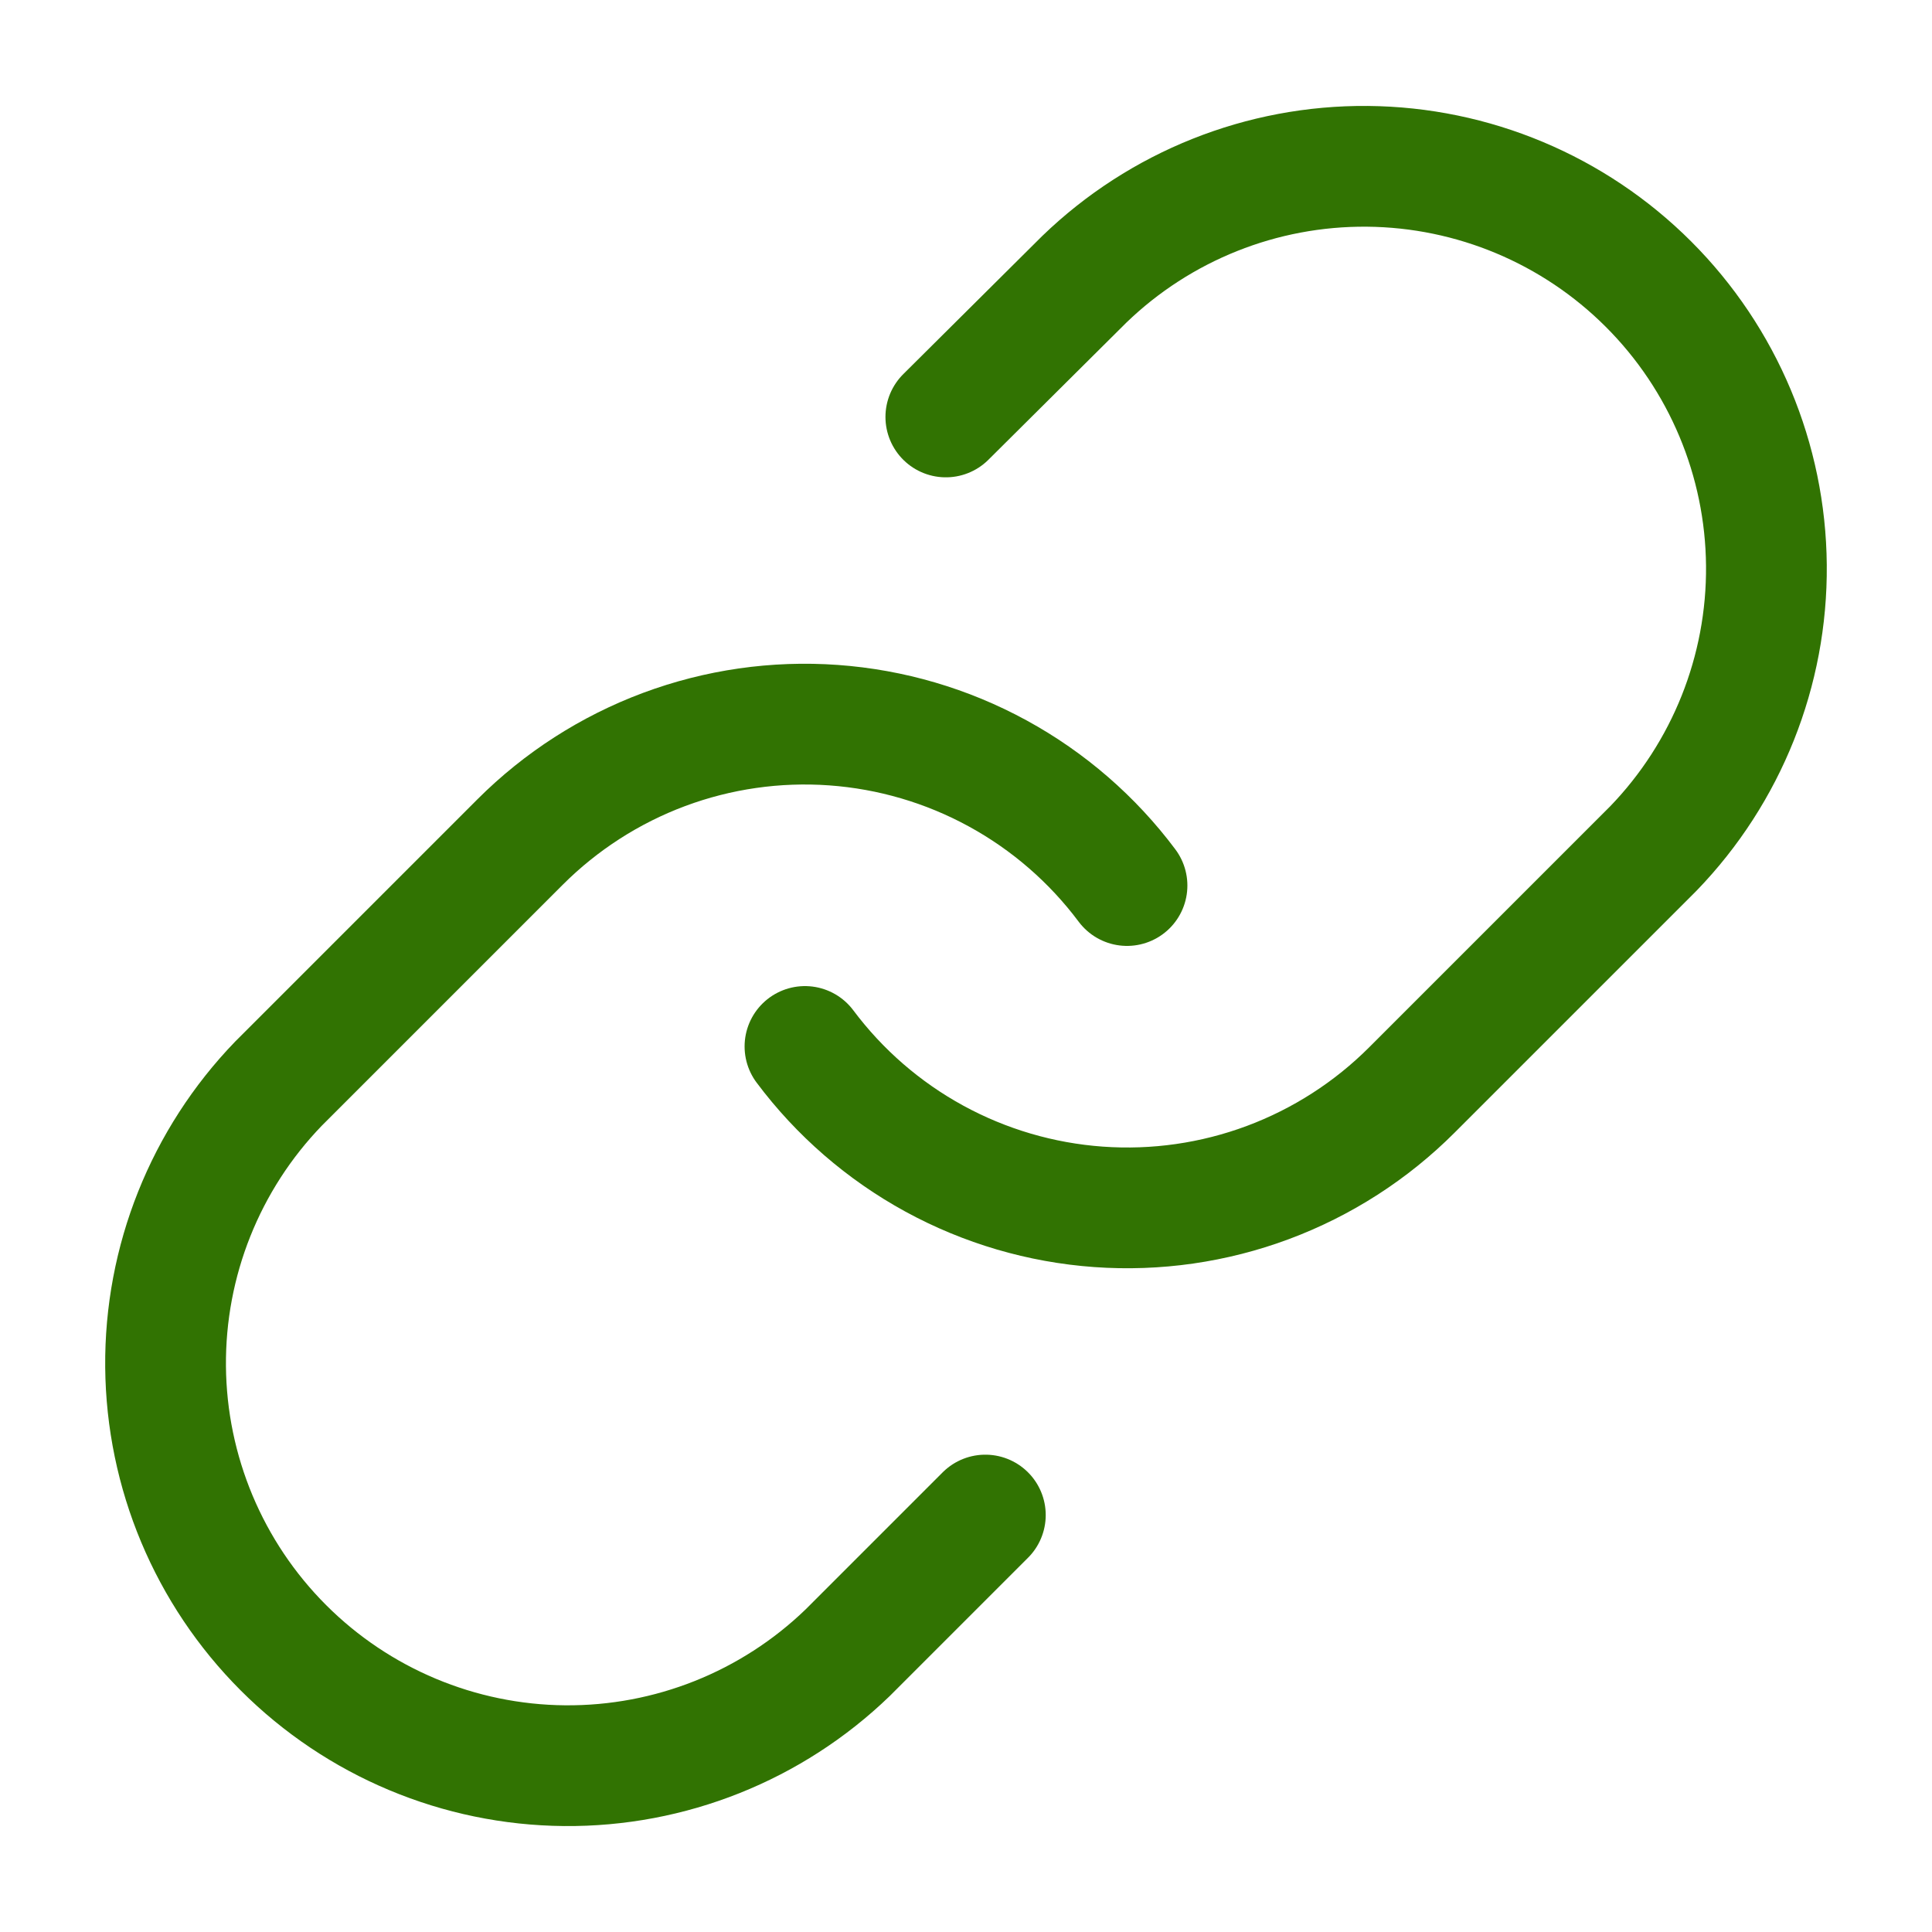 <svg width="80" height="80" viewBox="0 0 80 80" fill="none" xmlns="http://www.w3.org/2000/svg">
<path d="M33.332 43.332C34.764 45.246 36.59 46.829 38.687 47.975C40.785 49.121 43.104 49.802 45.487 49.973C47.871 50.144 50.264 49.8 52.503 48.965C54.742 48.129 56.776 46.822 58.465 45.132L68.465 35.132C71.501 31.988 73.181 27.779 73.143 23.409C73.105 19.039 71.353 14.858 68.262 11.768C65.172 8.678 60.992 6.925 56.622 6.887C52.252 6.849 48.042 8.529 44.899 11.565L39.165 17.265" stroke="#317302" stroke-width="5" stroke-linecap="round" stroke-linejoin="round"/>
<path d="M46.667 36.668C45.236 34.754 43.41 33.171 41.312 32.025C39.215 30.879 36.896 30.198 34.512 30.027C32.128 29.856 29.735 30.2 27.496 31.035C25.257 31.871 23.224 33.178 21.534 34.868L11.534 44.868C8.498 48.011 6.818 52.221 6.856 56.591C6.894 60.961 8.647 65.142 11.737 68.232C14.827 71.322 19.007 73.075 23.377 73.113C27.747 73.151 31.957 71.471 35.101 68.435L40.801 62.735" stroke="#317302" stroke-width="5" stroke-linecap="round" stroke-linejoin="round"/>
</svg>
